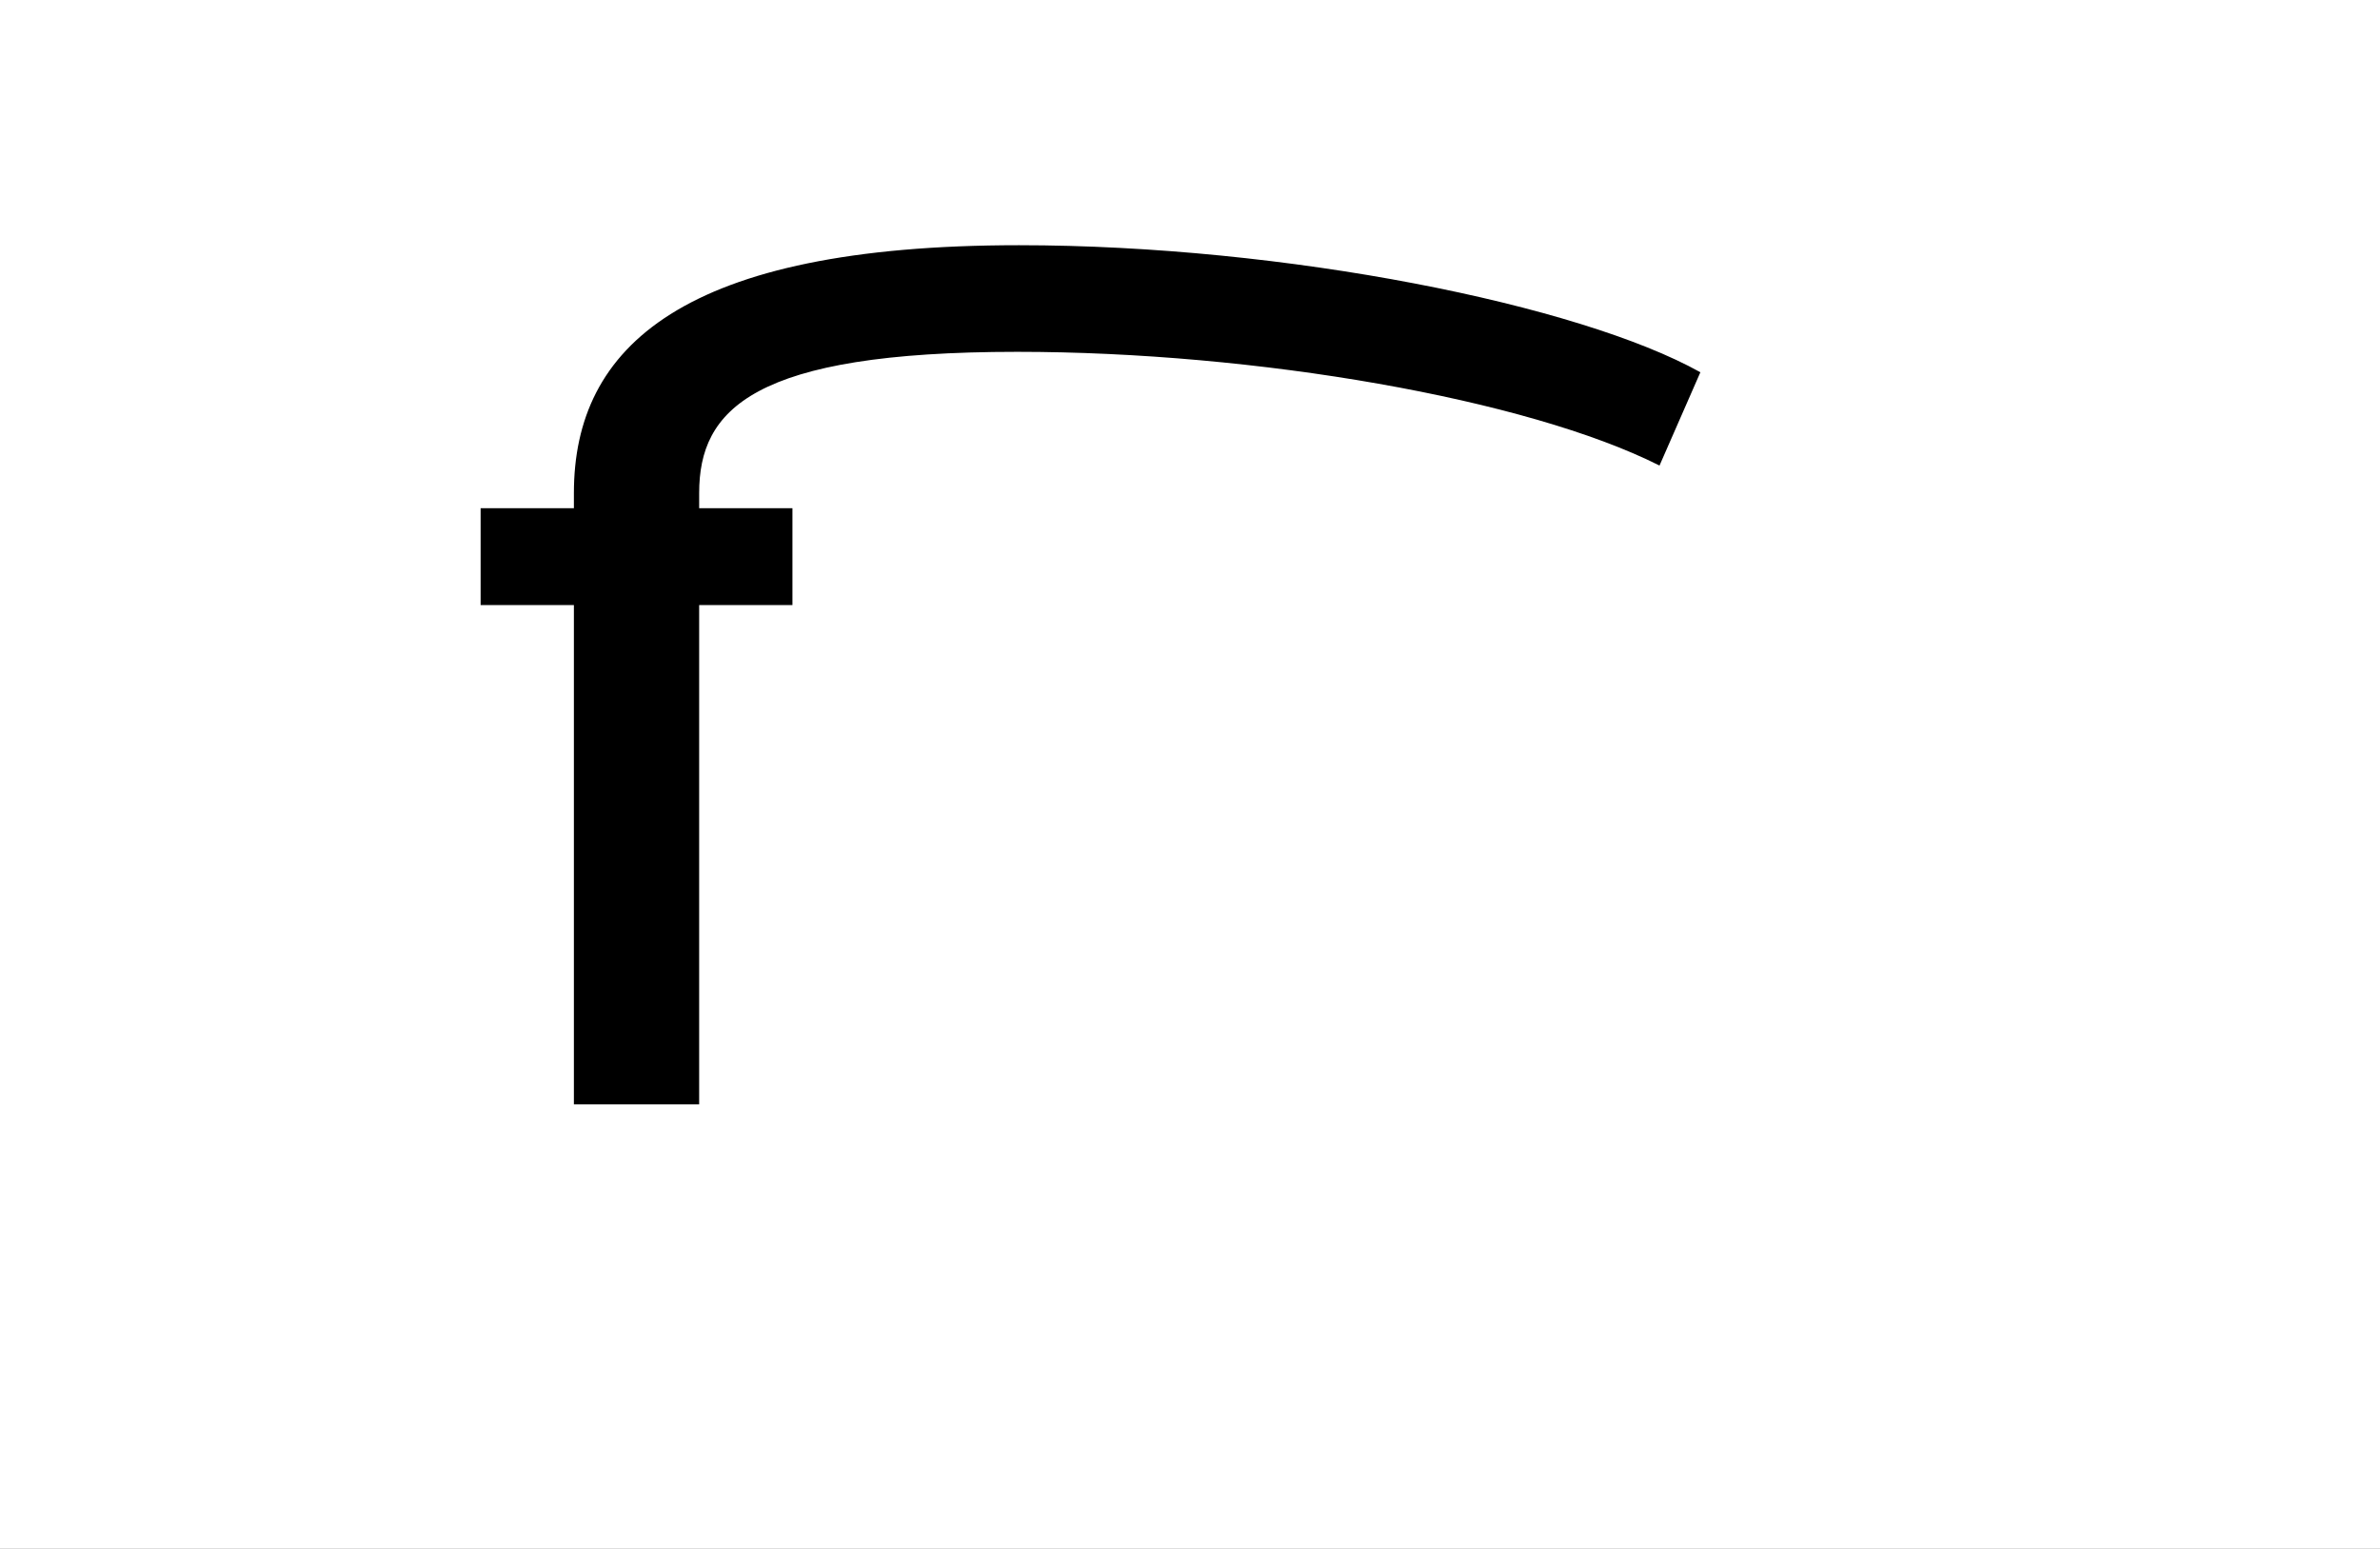<?xml version="1.0" encoding="UTF-8"?>
<svg height="1743" version="1.1" width="2679" xmlns="http://www.w3.org/2000/svg" xmlns:xlink="http://www.w3.org/1999/xlink">
 <rect width="100%" height="100%" fill="#808080" stroke="none"/>
 <path d="M0,0 l2679,0 l0,1743 l-2679,0 Z M0,0" fill="rgb(255,255,255)" transform="matrix(1,0,0,-1,0,1743)"/>
 <path d="M321,562 l0,109 l-105,0 l0,17 c0,94,60,159,358,159 c269,0,574,-53,723,-128 l46,105 c-136,76,-467,143,-767,143 c-378,0,-501,-114,-501,-279 l0,-17 l-105,0 l0,-109 l105,0 l0,-562 l141,0 l0,562 Z M321,562" fill="rgb(0,0,0)" transform="matrix(1,0,0,-1,571,1243)"/>
</svg>